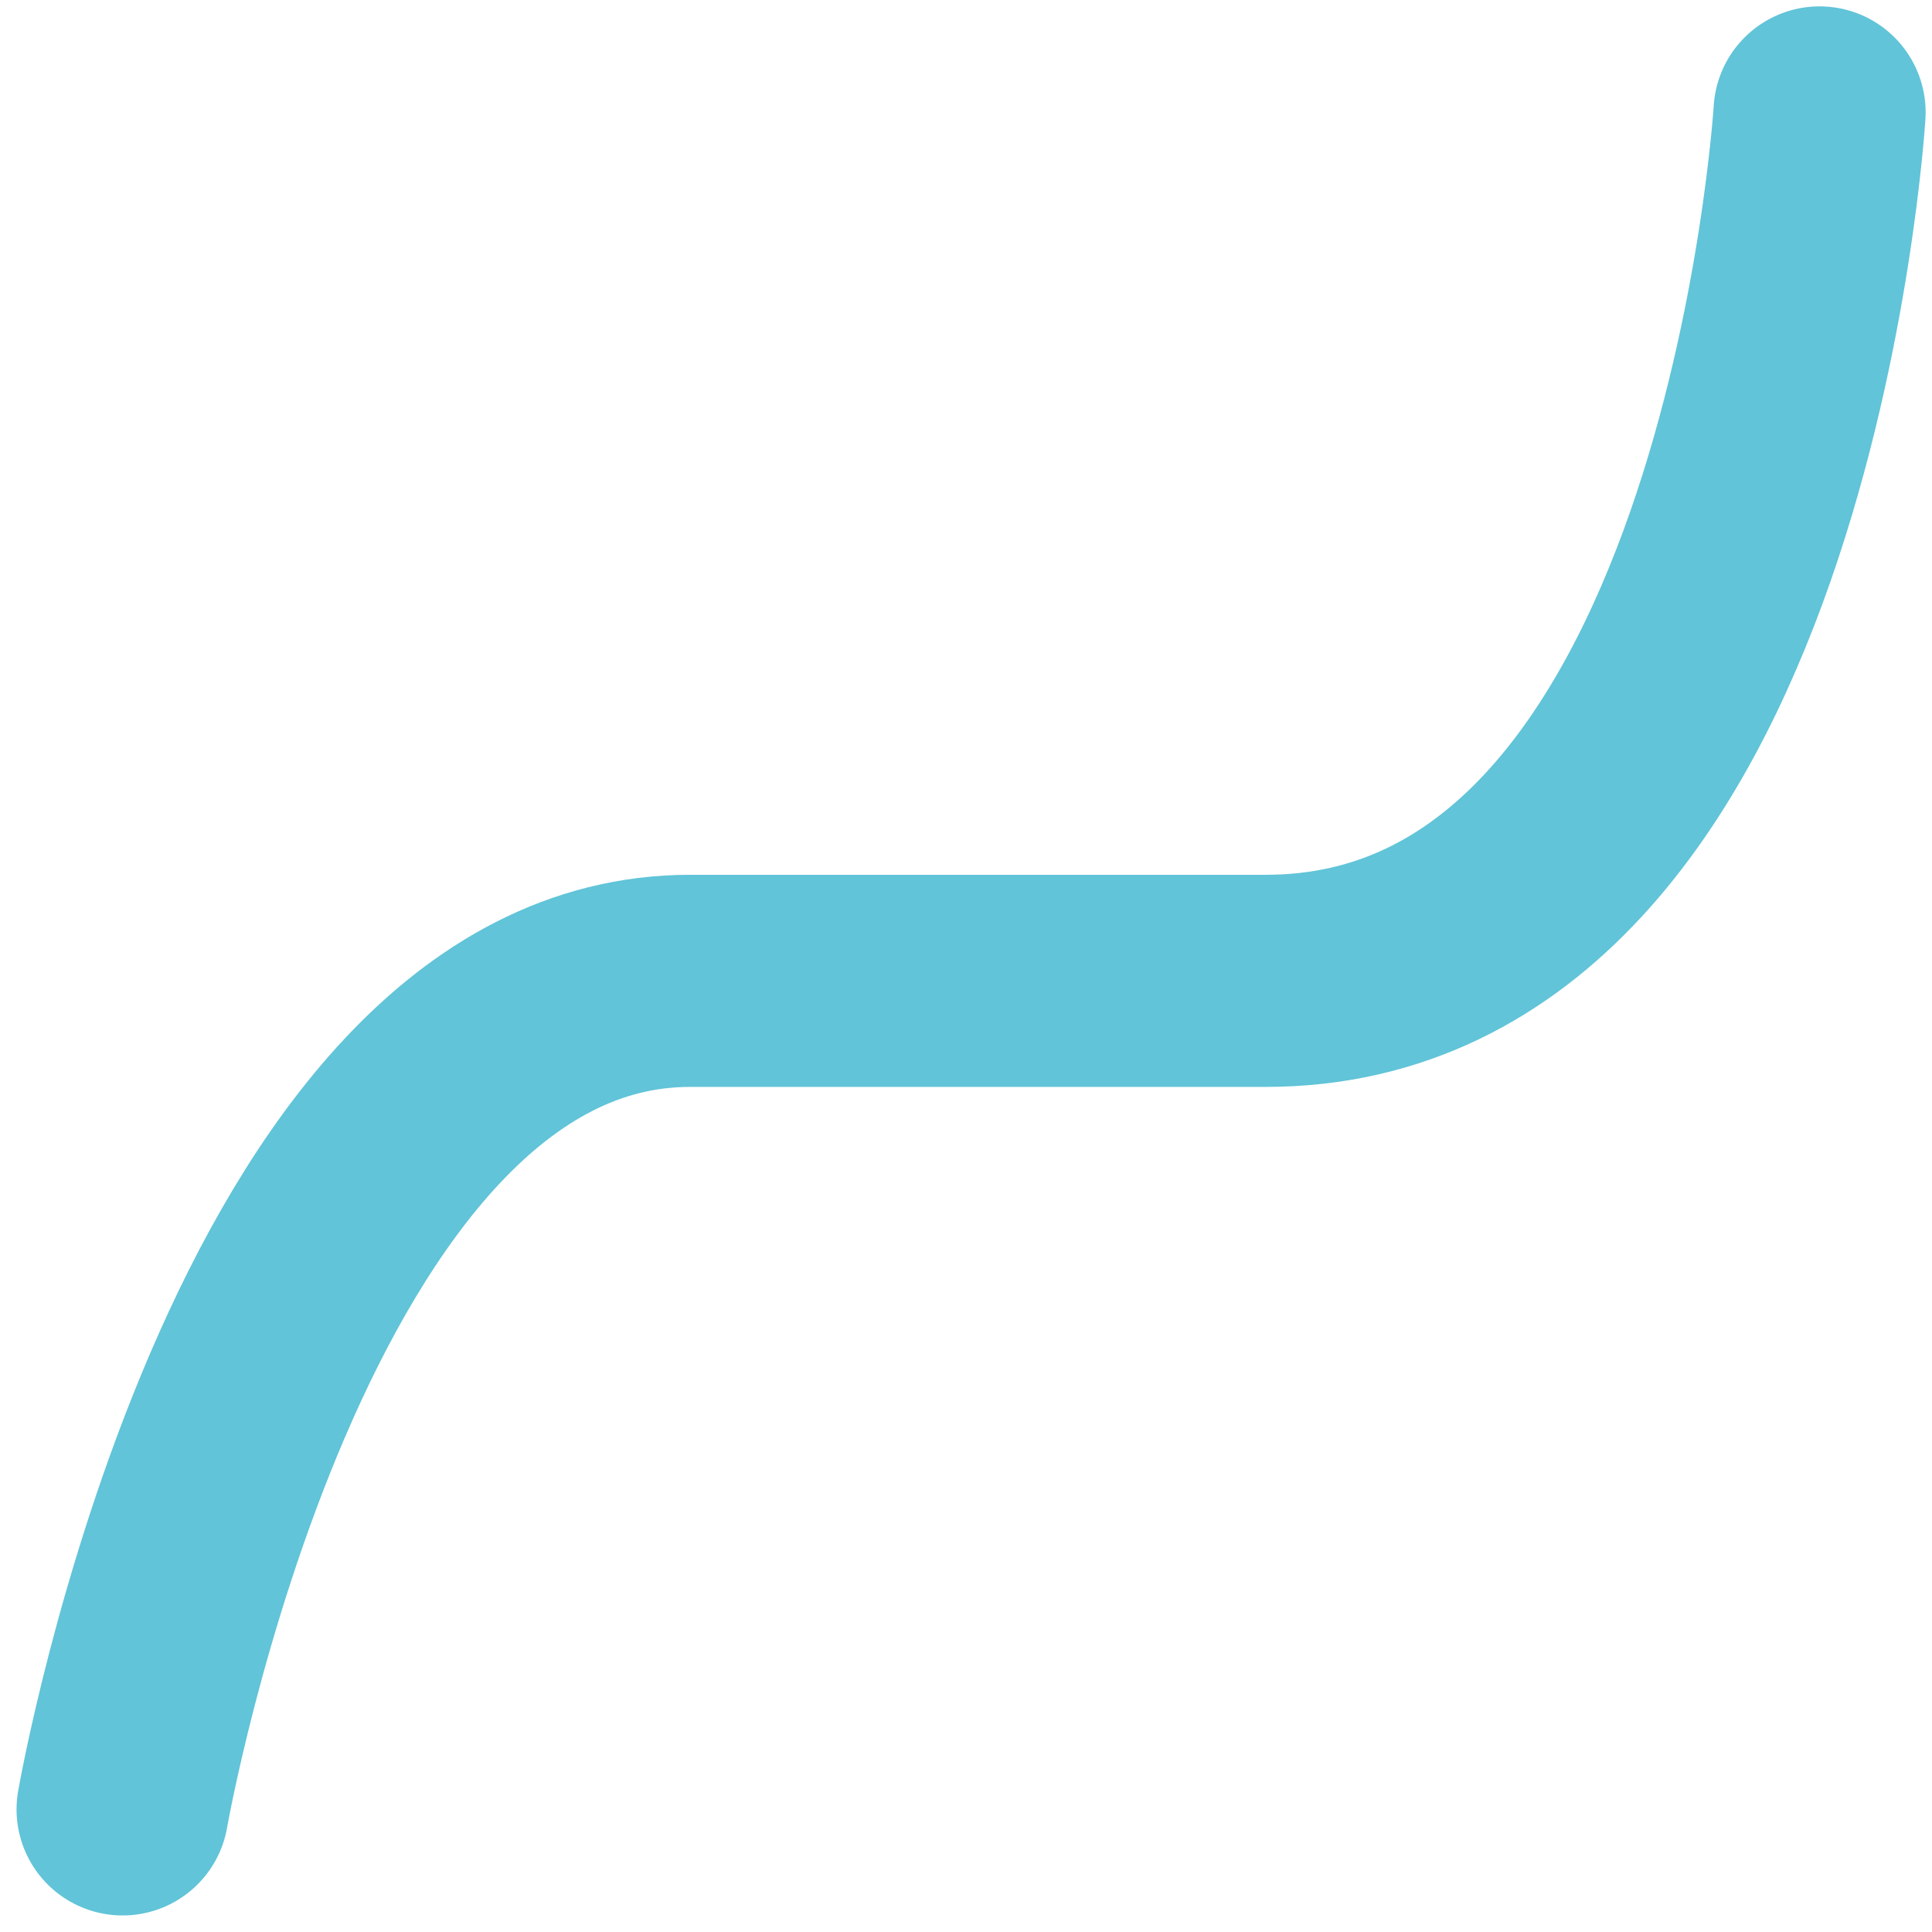 <svg xmlns="http://www.w3.org/2000/svg" width="9.108" height="9.108" viewBox="0 0 9.108 9.108">
  <g id="그룹_527" data-name="그룹 527" transform="translate(-103.363 44.284)">
    <g id="그룹_528" data-name="그룹 528">
      <path id="패스_183" data-name="패스 183" d="M3.941,8.246S4.621,4.34,6.616,4.34H9.33c2.359,0,2.611-4.094,2.611-4.094" transform="translate(100 -44)" fill="none" stroke="#61c4d8" stroke-linecap="round" stroke-miterlimit="10" stroke-width="1"/>
    </g>
  </g>
</svg>

